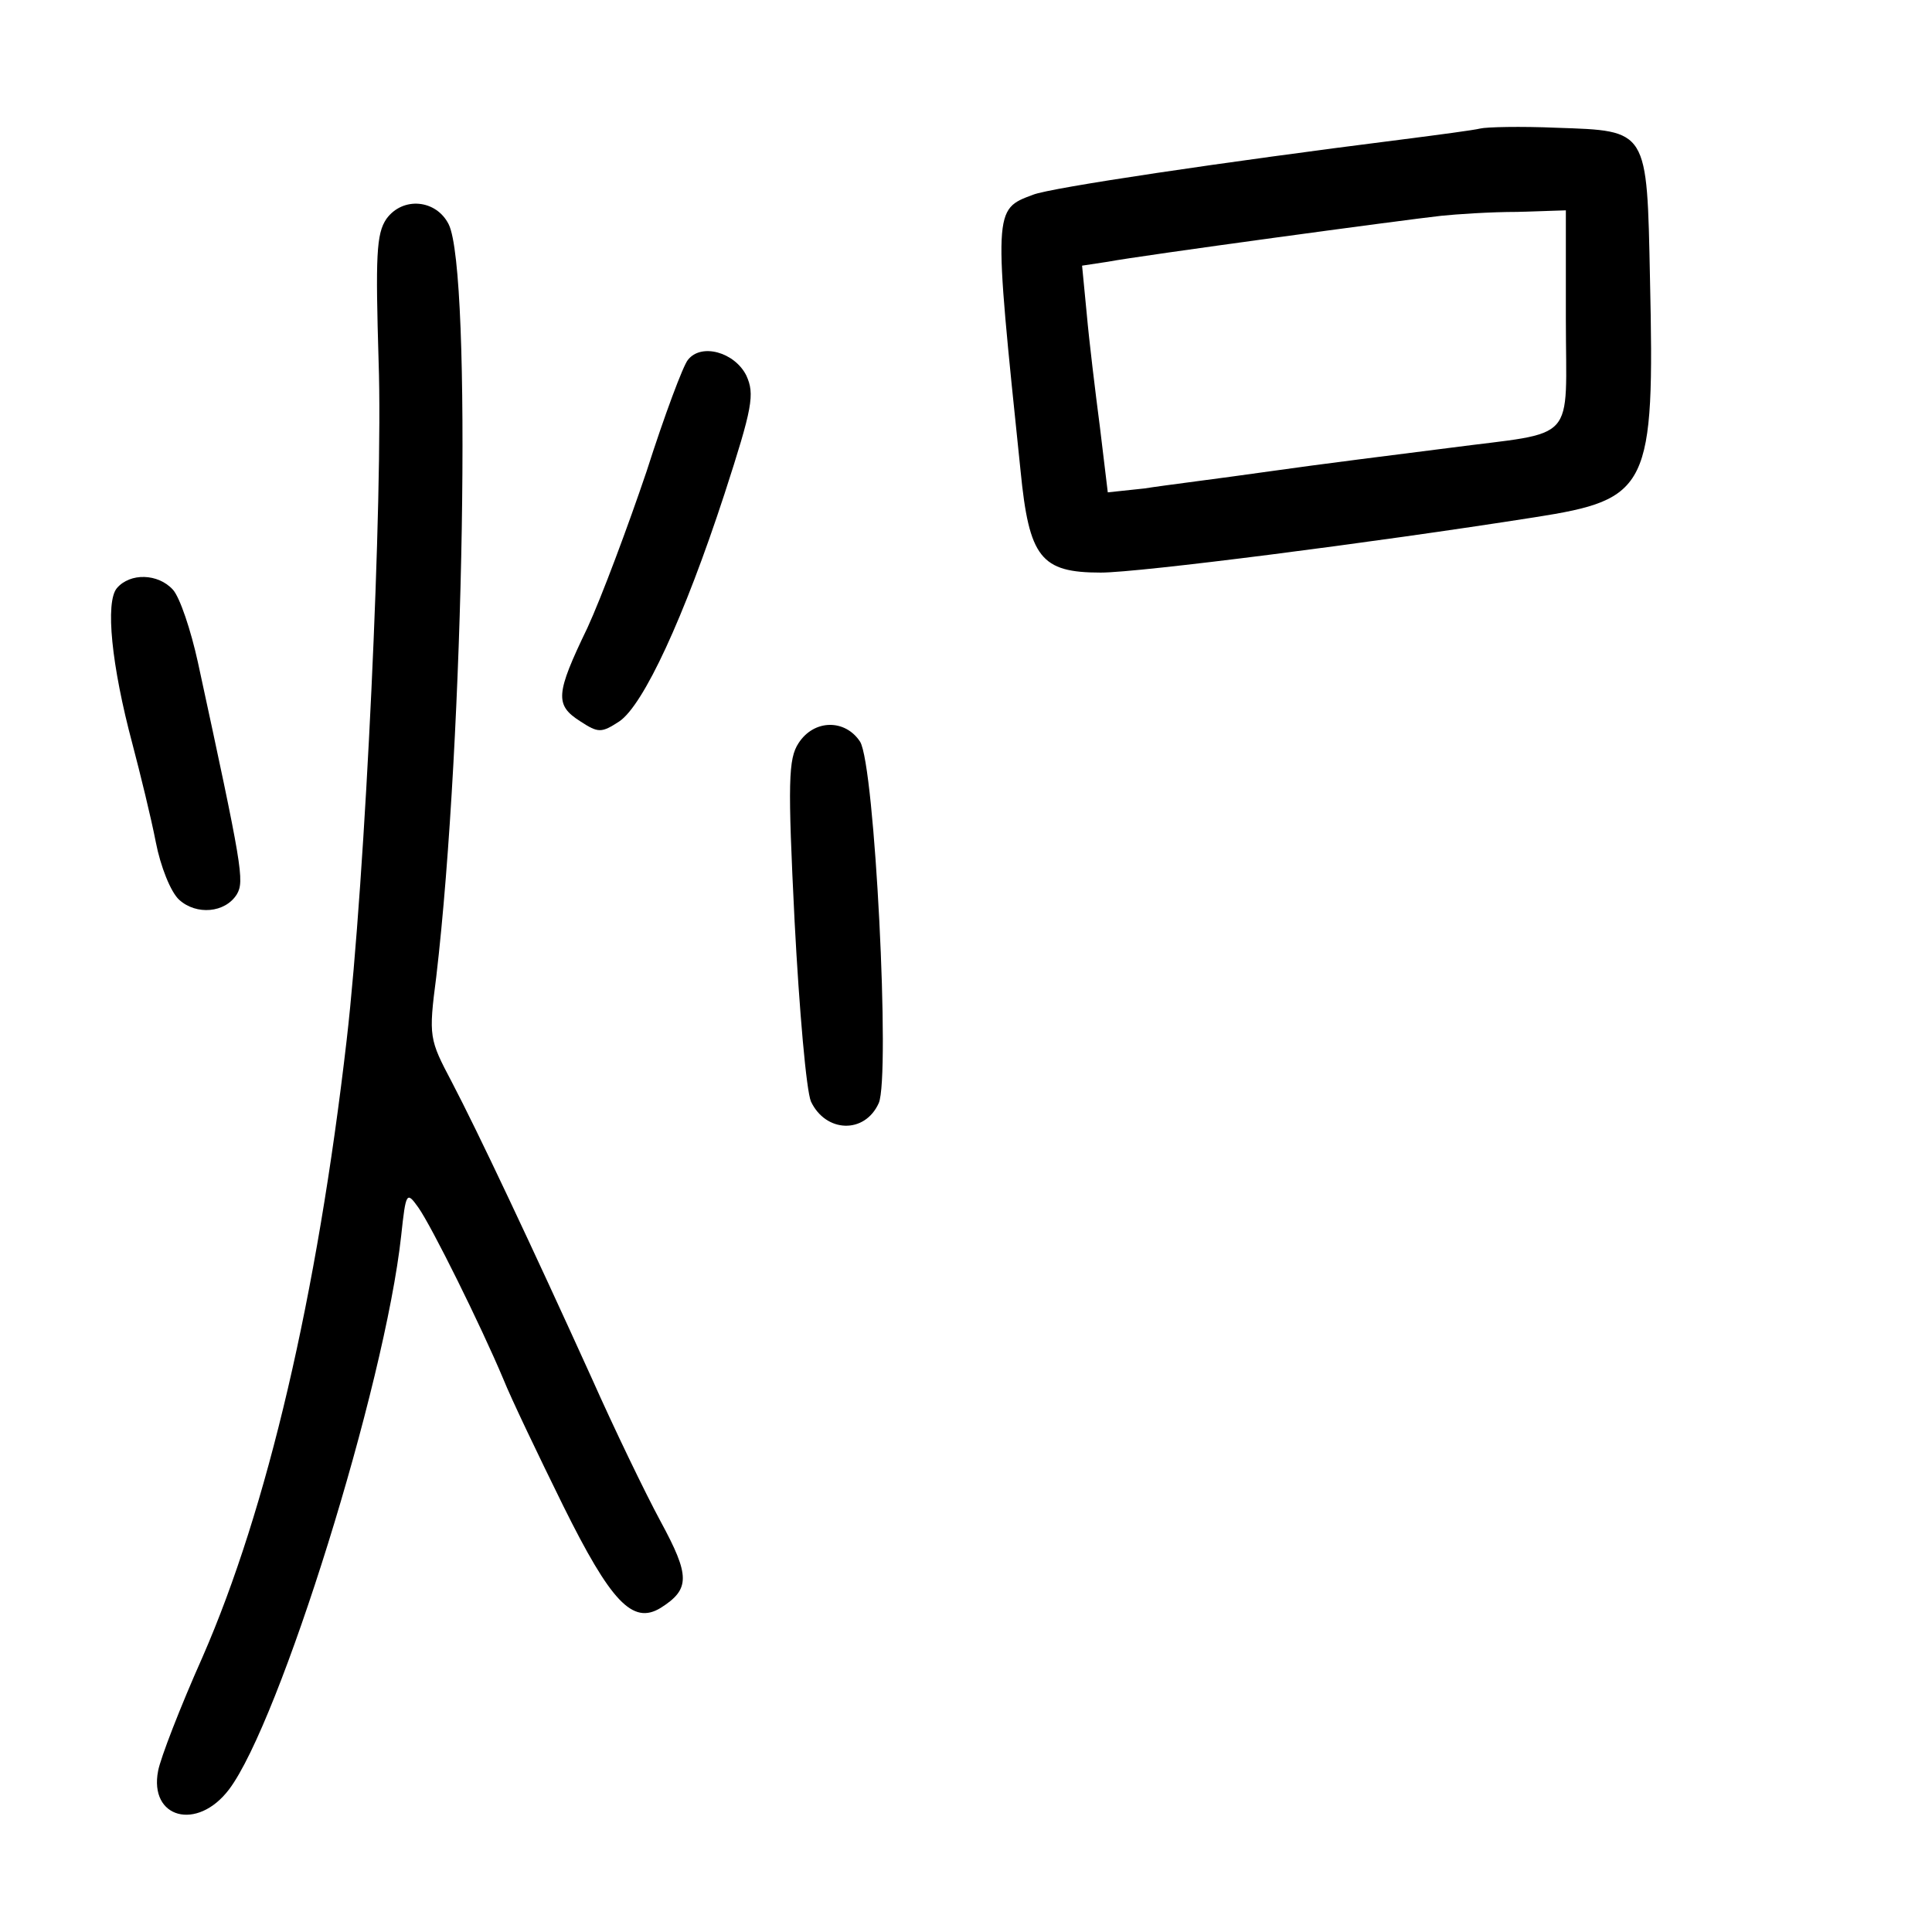 <?xml version="1.0" standalone="no"?>
<!DOCTYPE svg PUBLIC "-//W3C//DTD SVG 20010904//EN"
 "http://www.w3.org/TR/2001/REC-SVG-20010904/DTD/svg10.dtd">
<svg version="1.0" xmlns="http://www.w3.org/2000/svg"
 width="248pt" height="248pt" viewBox="0 0 248 248"
 preserveAspectRatio="xMidYMid meet">
<g transform="translate(0,248) scale(0.1,-0.1)"
fill="#000000" stroke="none">
<path d="M1900 2315 c-8 -2 -53 -8 -100 -14 -230 -29 -452 -62 -474 -71 -51
-19 -51 -17 -16 -354 11 -112 26 -131 103 -131 49 0 347 38 557 71 147 23 154
37 148 306 -4 193 -2 190 -120 194 -46 2 -90 1 -98 -1z m110 -244 c0 -163 17
-144 -150 -166 -63 -8 -167 -21 -230 -30 -63 -9 -136 -18 -161 -22 l-47 -5
-10 83 c-6 46 -14 112 -17 146 l-6 62 33 5 c42 8 382 54 428 59 19 2 63 5 98
5 l62 2 0 -139z"/>
<path d="M496 2199 c-13 -19 -14 -48 -10 -183 6 -172 -17 -663 -41 -871 -38
-329 -102 -602 -185 -792 -29 -65 -54 -130 -57 -146 -12 -61 50 -78 91 -24 65
86 200 518 221 711 6 56 7 57 22 36 17 -24 80 -151 109 -220 10 -25 45 -98 77
-163 61 -123 89 -153 125 -131 38 24 38 41 0 111 -20 37 -60 120 -88 183 -78
172 -147 318 -180 381 -29 55 -30 58 -20 135 36 307 46 905 16 966 -16 32 -59
36 -80 7z"/>
<path d="M883 2018 c-6 -7 -30 -71 -53 -143 -24 -71 -58 -162 -76 -201 -41
-85 -42 -99 -9 -120 23 -15 27 -15 50 0 31 21 83 133 135 292 36 111 39 128
28 152 -15 30 -58 42 -75 20z"/>
<path d="M150 1725 c-15 -18 -7 -99 20 -200 10 -38 24 -95 30 -126 6 -31 19
-64 30 -74 22 -20 59 -17 74 7 10 17 7 35 -50 298 -9 41 -23 83 -32 93 -19 21
-55 22 -72 2z"/>
<path d="M1025 1526 c-13 -20 -14 -49 -5 -229 6 -114 15 -217 21 -231 19 -40
69 -42 87 -2 15 34 -5 434 -24 464 -19 29 -59 29 -79 -2z"/>
</g>
</svg>
